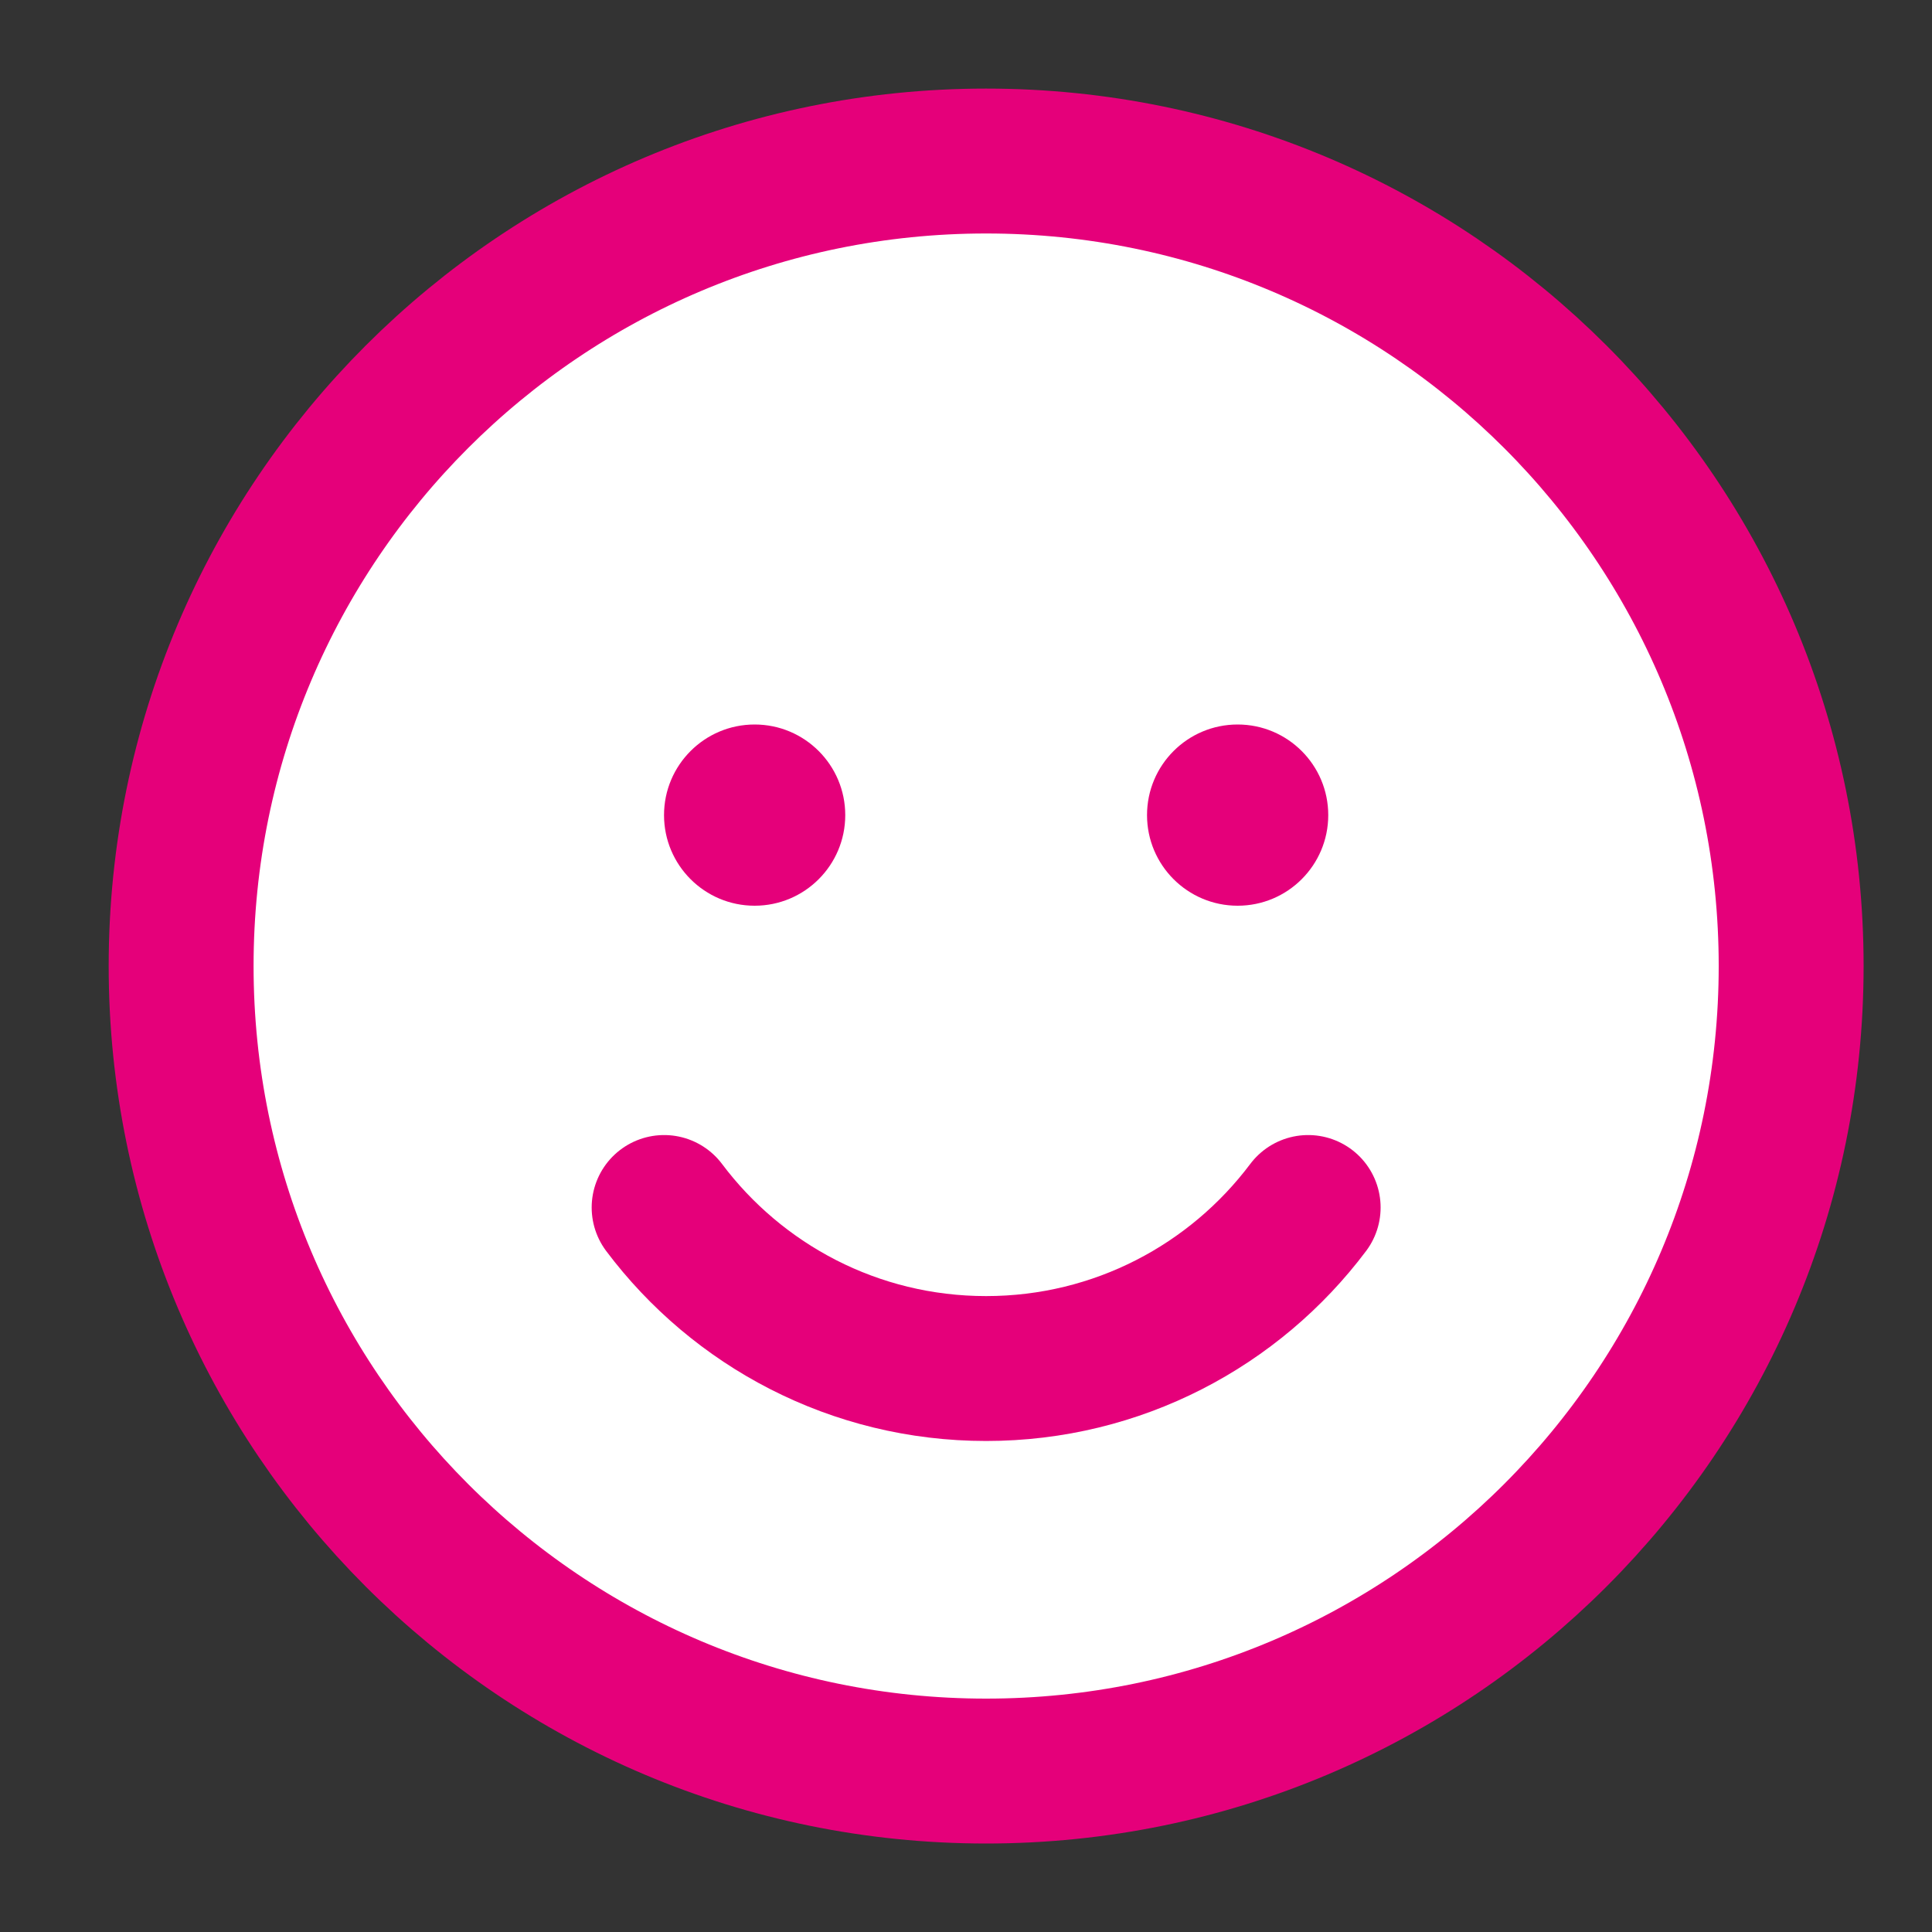 <svg width="20" height="20" viewBox="0 0 20 20" fill="none" xmlns="http://www.w3.org/2000/svg">
<rect x="0" y="0" width="20" height="20" fill="#333333" stroke="none"/>
<path d="M10.208 18.334C14.811 18.334 18.542 14.603 18.542 10C18.542 5.398 14.811 1.667 10.208 1.667C5.606 1.667 1.875 5.398 1.875 10C1.875 14.603 5.606 18.334 10.208 18.334Z" fill="white" stroke="#E5007A" stroke-width="1.5" stroke-linecap="round" stroke-linejoin="round"/>
<path d="M6.875 12.5C7.635 13.512 8.845 14.167 10.208 14.167C11.571 14.167 12.782 13.512 13.542 12.5" stroke="#E5007A" stroke-width="1.5" stroke-linecap="round" stroke-linejoin="round"/>
<circle cx="7.812" cy="8.438" r="0.938" fill="#E5007A"/>
<circle cx="12.812" cy="8.438" r="0.938" fill="#E5007A"/>
</svg>
